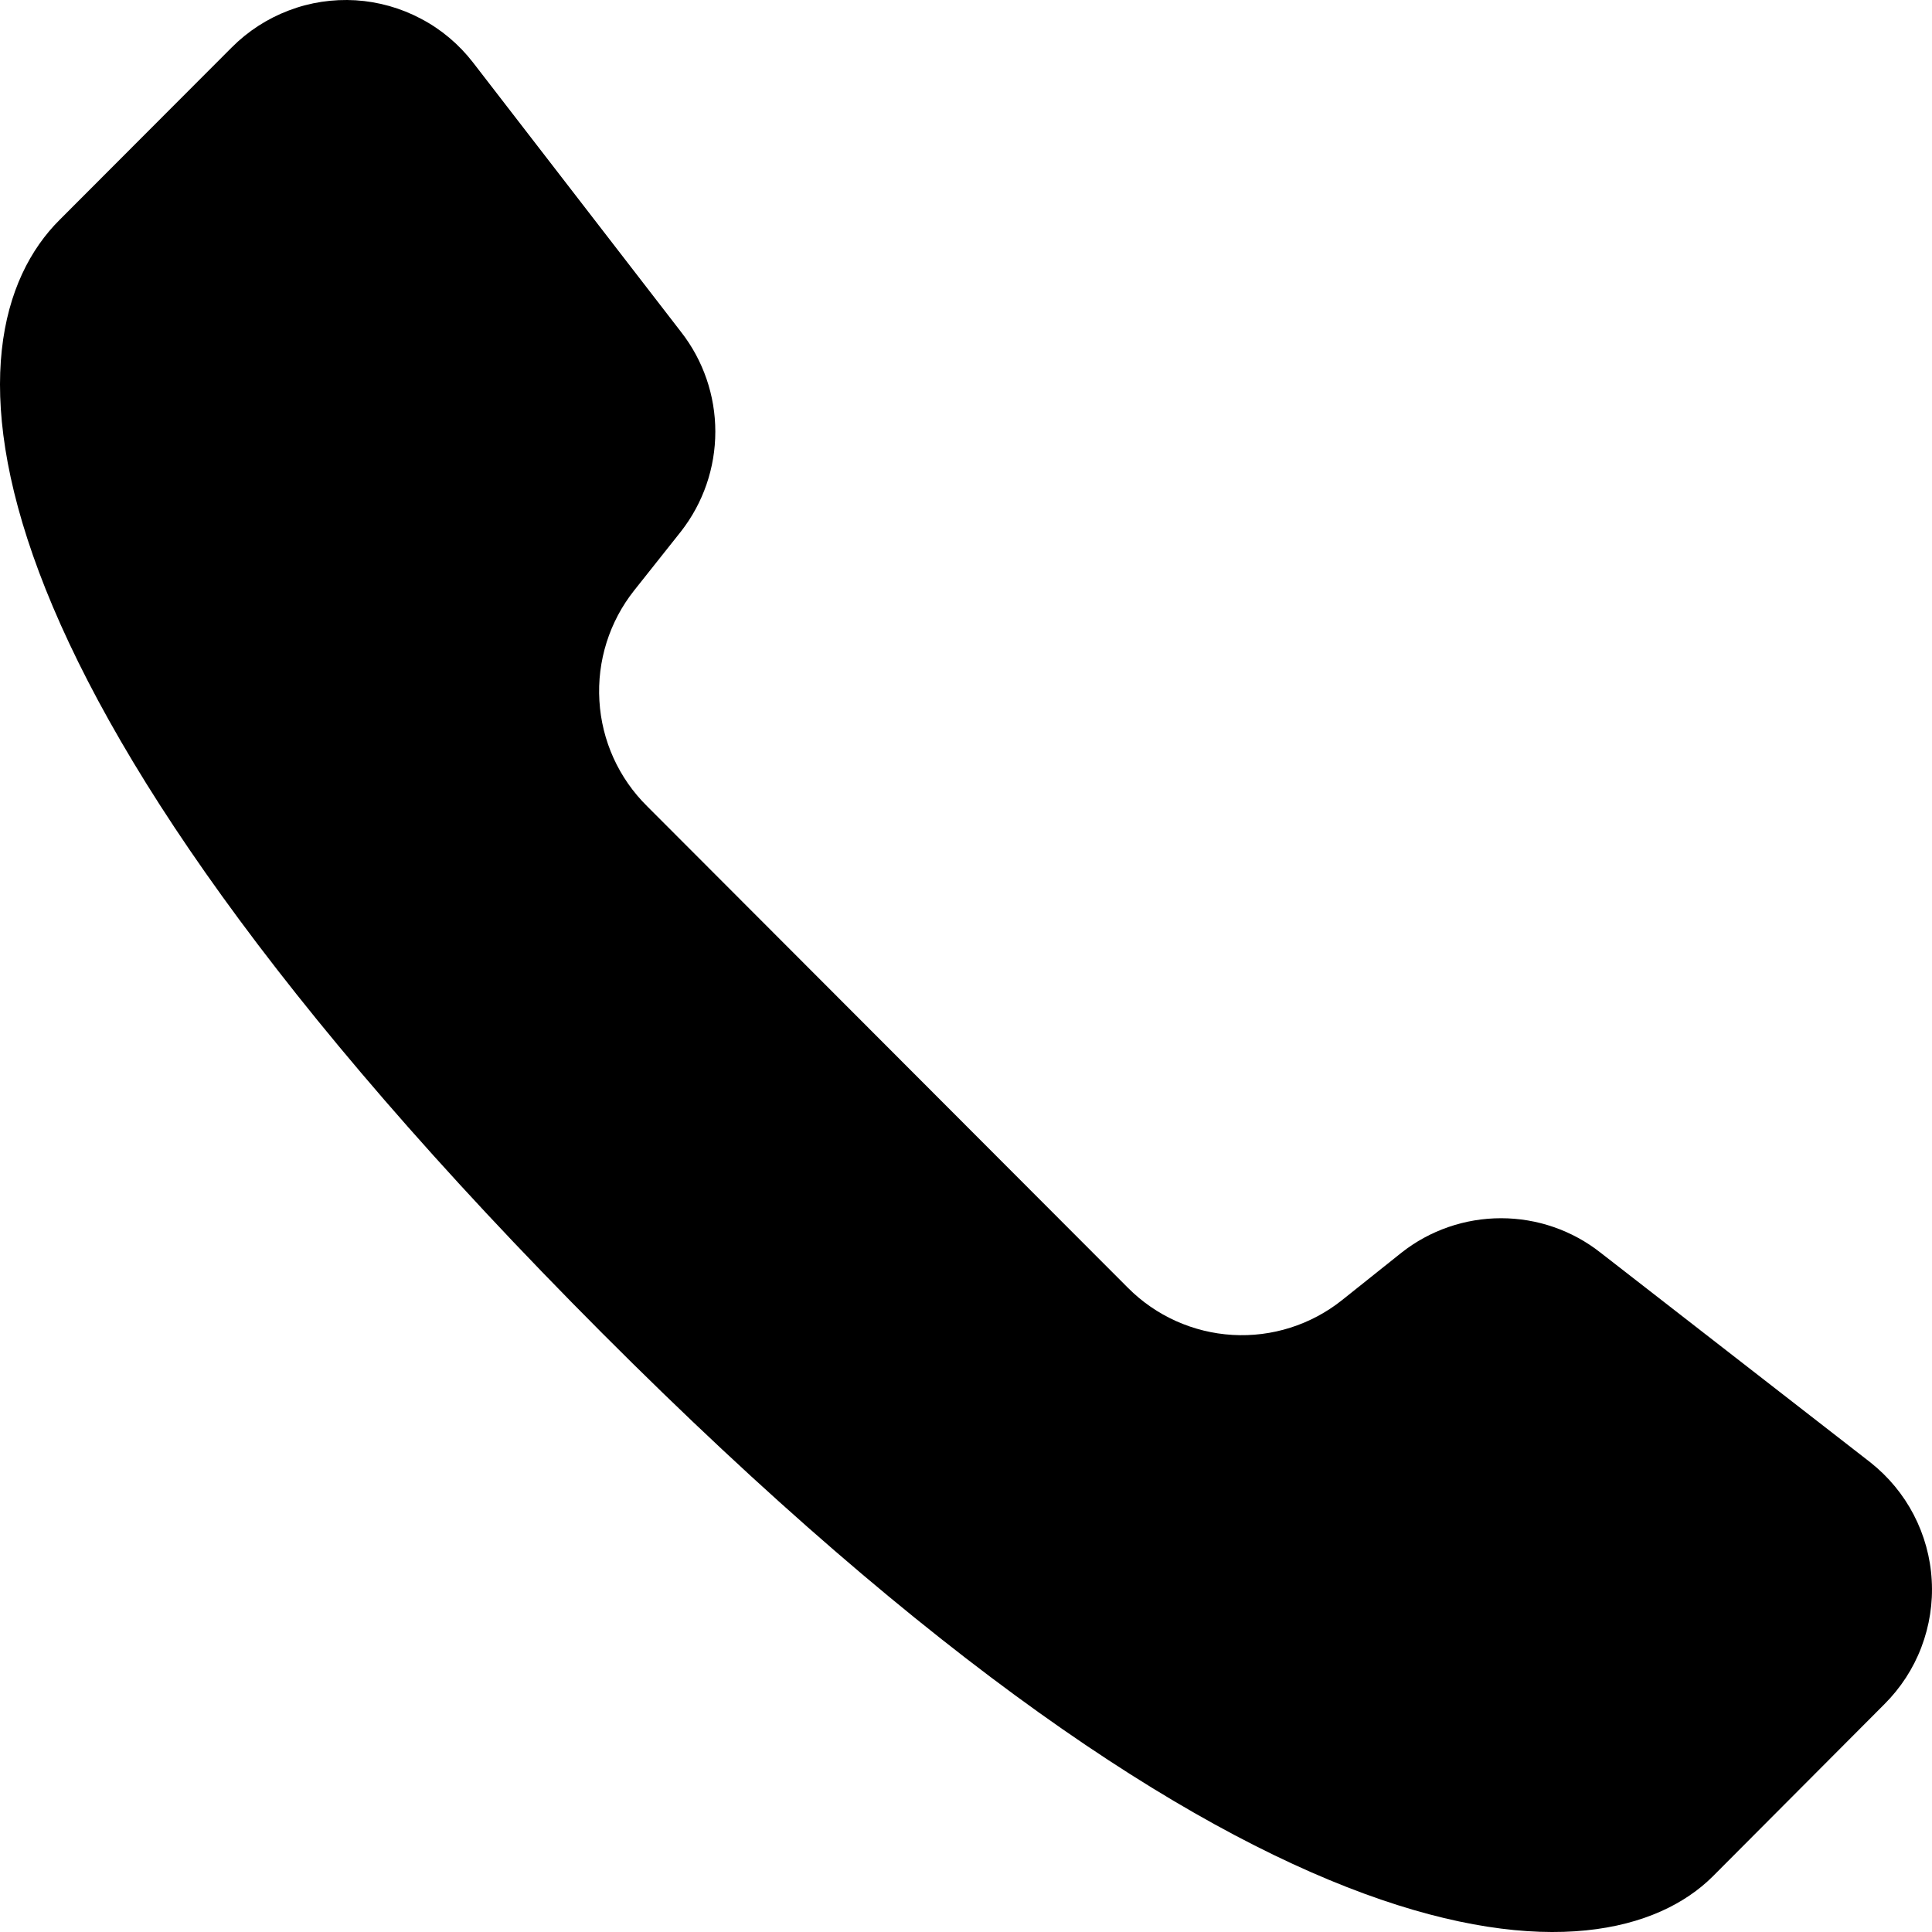 <svg width="20" height="20" viewBox="0 0 20 20" fill="none" xmlns="http://www.w3.org/2000/svg">
<path d="M17.729 19.426L19.508 17.641C19.675 17.474 19.806 17.274 19.89 17.052C19.974 16.831 20.011 16.595 19.997 16.358C19.984 16.122 19.92 15.891 19.811 15.681C19.702 15.471 19.549 15.287 19.364 15.14L16.568 12.967C16.275 12.736 15.912 12.611 15.539 12.611C15.165 12.611 14.802 12.736 14.509 12.967L13.89 13.461C13.57 13.715 13.167 13.843 12.759 13.819C12.351 13.795 11.966 13.622 11.677 13.332L6.699 8.346C6.405 8.056 6.229 7.667 6.205 7.255C6.18 6.843 6.308 6.436 6.565 6.112L7.05 5.501C7.28 5.206 7.405 4.843 7.405 4.468C7.405 4.094 7.28 3.73 7.05 3.436L4.896 0.646C4.751 0.459 4.568 0.304 4.358 0.194C4.149 0.083 3.919 0.018 3.682 0.003C3.446 -0.011 3.21 0.024 2.988 0.109C2.767 0.193 2.566 0.323 2.399 0.491L0.62 2.273C-0.606 3.488 -0.601 6.947 6.232 13.799C13.065 20.651 16.602 20.547 17.729 19.426Z" fill="black"/>
</svg>
